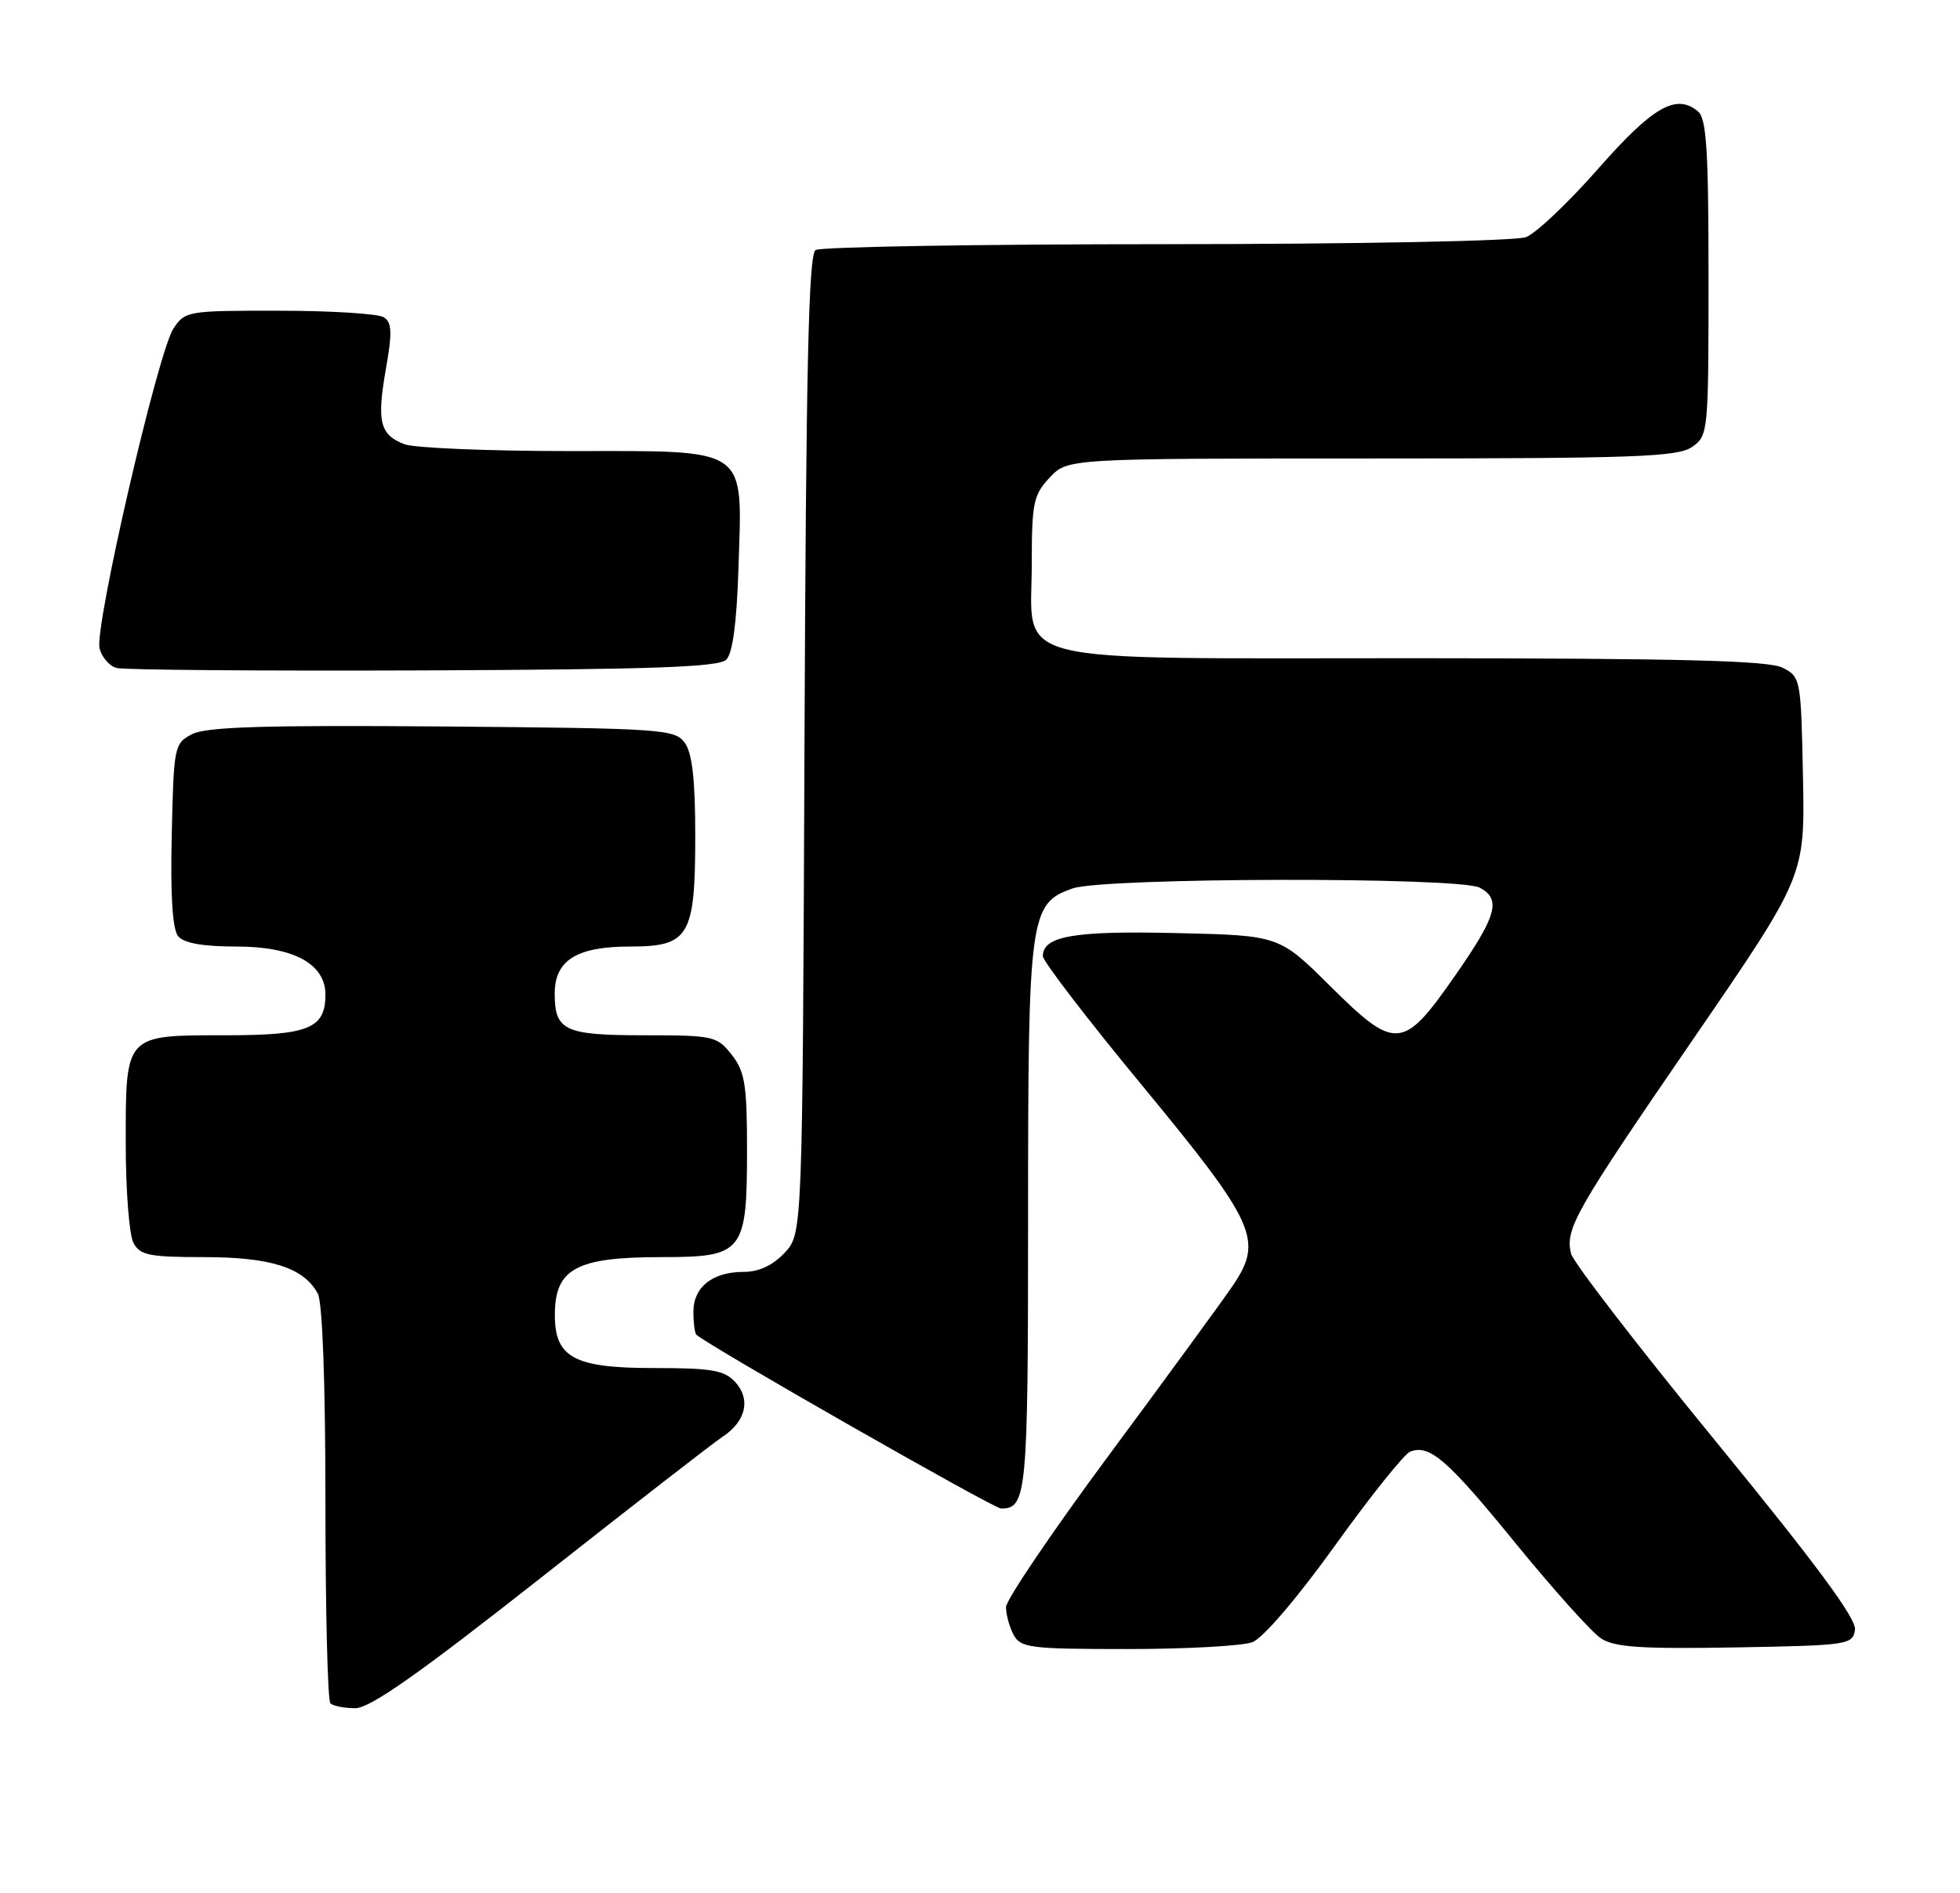 <?xml version="1.0" encoding="UTF-8" standalone="no"?>
<!DOCTYPE svg PUBLIC "-//W3C//DTD SVG 1.1//EN" "http://www.w3.org/Graphics/SVG/1.1/DTD/svg11.dtd" >
<svg xmlns="http://www.w3.org/2000/svg" xmlns:xlink="http://www.w3.org/1999/xlink" version="1.1" viewBox="0 0 265 256">
 <g >
 <path fill="currentColor"
d=" M 73.12 213.37 C 85.43 203.67 96.49 195.08 97.71 194.28 C 100.84 192.22 101.53 189.25 99.44 186.93 C 97.95 185.29 96.30 185.00 88.35 185.00 C 77.60 185.00 74.99 183.58 75.02 177.75 C 75.04 171.56 77.93 170.00 89.38 170.00 C 100.52 170.00 101.00 169.40 101.00 155.41 C 101.00 146.67 100.71 144.91 98.93 142.63 C 96.94 140.11 96.45 140.00 87.13 140.00 C 76.32 140.00 75.00 139.38 75.00 134.36 C 75.00 129.86 77.97 128.00 85.17 128.00 C 93.19 128.00 94.00 126.63 94.00 112.97 C 94.00 105.41 93.59 101.83 92.58 100.44 C 91.24 98.60 89.53 98.49 59.83 98.24 C 35.86 98.05 27.91 98.29 26.00 99.27 C 23.56 100.52 23.49 100.87 23.22 112.89 C 23.03 121.12 23.32 125.68 24.09 126.61 C 24.87 127.55 27.45 128.00 31.99 128.00 C 39.67 128.00 44.00 130.34 44.00 134.50 C 44.00 139.08 41.75 140.00 30.50 140.00 C 16.82 140.00 17.00 139.80 17.00 154.64 C 17.00 160.96 17.47 167.00 18.04 168.07 C 18.93 169.75 20.19 170.00 27.58 170.00 C 36.63 170.00 41.09 171.43 42.97 174.94 C 43.60 176.12 44.00 187.07 44.00 203.27 C 44.00 217.79 44.30 229.97 44.67 230.33 C 45.03 230.70 46.55 231.00 48.04 231.00 C 50.03 231.00 56.64 226.35 73.12 213.37 Z  M 169.33 222.07 C 170.77 221.52 175.38 216.13 180.51 208.99 C 185.30 202.31 189.88 196.60 190.67 196.30 C 193.30 195.29 195.72 197.40 204.99 208.79 C 210.05 214.99 215.21 220.74 216.46 221.56 C 218.28 222.76 221.88 223.00 234.61 222.78 C 249.90 222.51 250.51 222.42 250.80 220.39 C 251.01 218.90 245.55 211.51 232.03 194.98 C 221.54 182.17 212.72 170.72 212.42 169.55 C 211.58 166.19 212.91 163.85 228.94 140.50 C 244.04 118.50 244.04 118.50 243.77 105.03 C 243.50 91.78 243.46 91.53 241.00 90.29 C 239.09 89.33 227.33 89.03 191.36 89.01 C 134.93 89.00 139.50 90.13 139.50 76.17 C 139.50 68.01 139.73 66.92 141.92 64.58 C 144.35 62.00 144.35 62.00 185.45 62.00 C 221.03 62.00 226.85 61.79 228.78 60.44 C 230.96 58.92 231.00 58.46 231.00 37.57 C 231.00 20.23 230.73 16.02 229.56 15.05 C 226.62 12.61 223.46 14.42 216.08 22.82 C 212.06 27.39 207.67 31.56 206.32 32.07 C 204.94 32.59 183.74 33.01 157.68 33.02 C 132.28 33.02 110.95 33.38 110.27 33.81 C 109.32 34.41 108.98 49.76 108.77 100.72 C 108.50 166.84 108.50 166.84 106.08 169.42 C 104.47 171.13 102.59 172.00 100.52 172.00 C 96.34 172.00 93.75 174.05 93.75 177.37 C 93.75 178.86 93.93 180.26 94.14 180.48 C 95.49 181.82 134.34 204.00 135.36 204.00 C 138.82 204.00 139.00 202.10 139.00 164.77 C 139.00 123.69 139.21 122.17 145.04 120.14 C 149.28 118.66 197.33 118.57 200.07 120.04 C 203.01 121.61 202.39 123.83 196.69 132.00 C 189.70 142.04 188.68 142.12 179.84 133.34 C 172.95 126.50 172.95 126.50 159.05 126.18 C 145.22 125.85 141.00 126.58 141.00 129.30 C 141.00 129.98 147.06 137.88 154.47 146.85 C 169.78 165.41 170.82 167.69 166.73 173.78 C 165.35 175.82 157.88 186.05 150.14 196.50 C 142.39 206.95 136.04 216.32 136.02 217.32 C 136.01 218.31 136.47 220.00 137.04 221.07 C 137.99 222.84 139.26 223.00 152.47 223.00 C 160.39 223.00 167.98 222.58 169.33 222.07 Z  M 98.20 89.20 C 99.06 88.34 99.61 84.19 99.84 76.91 C 100.36 60.17 101.55 61.00 77.04 61.00 C 66.09 61.00 56.04 60.58 54.70 60.08 C 51.36 58.80 50.92 57.04 52.17 49.92 C 53.05 44.91 53.00 43.61 51.88 42.90 C 51.12 42.42 44.77 42.02 37.77 42.02 C 25.36 42.00 25.01 42.06 23.44 44.45 C 21.34 47.65 12.75 84.85 13.46 87.68 C 13.76 88.87 14.79 90.07 15.75 90.33 C 16.71 90.60 35.37 90.74 57.20 90.66 C 88.24 90.53 97.19 90.22 98.20 89.20 Z "/>
</g>
</svg>